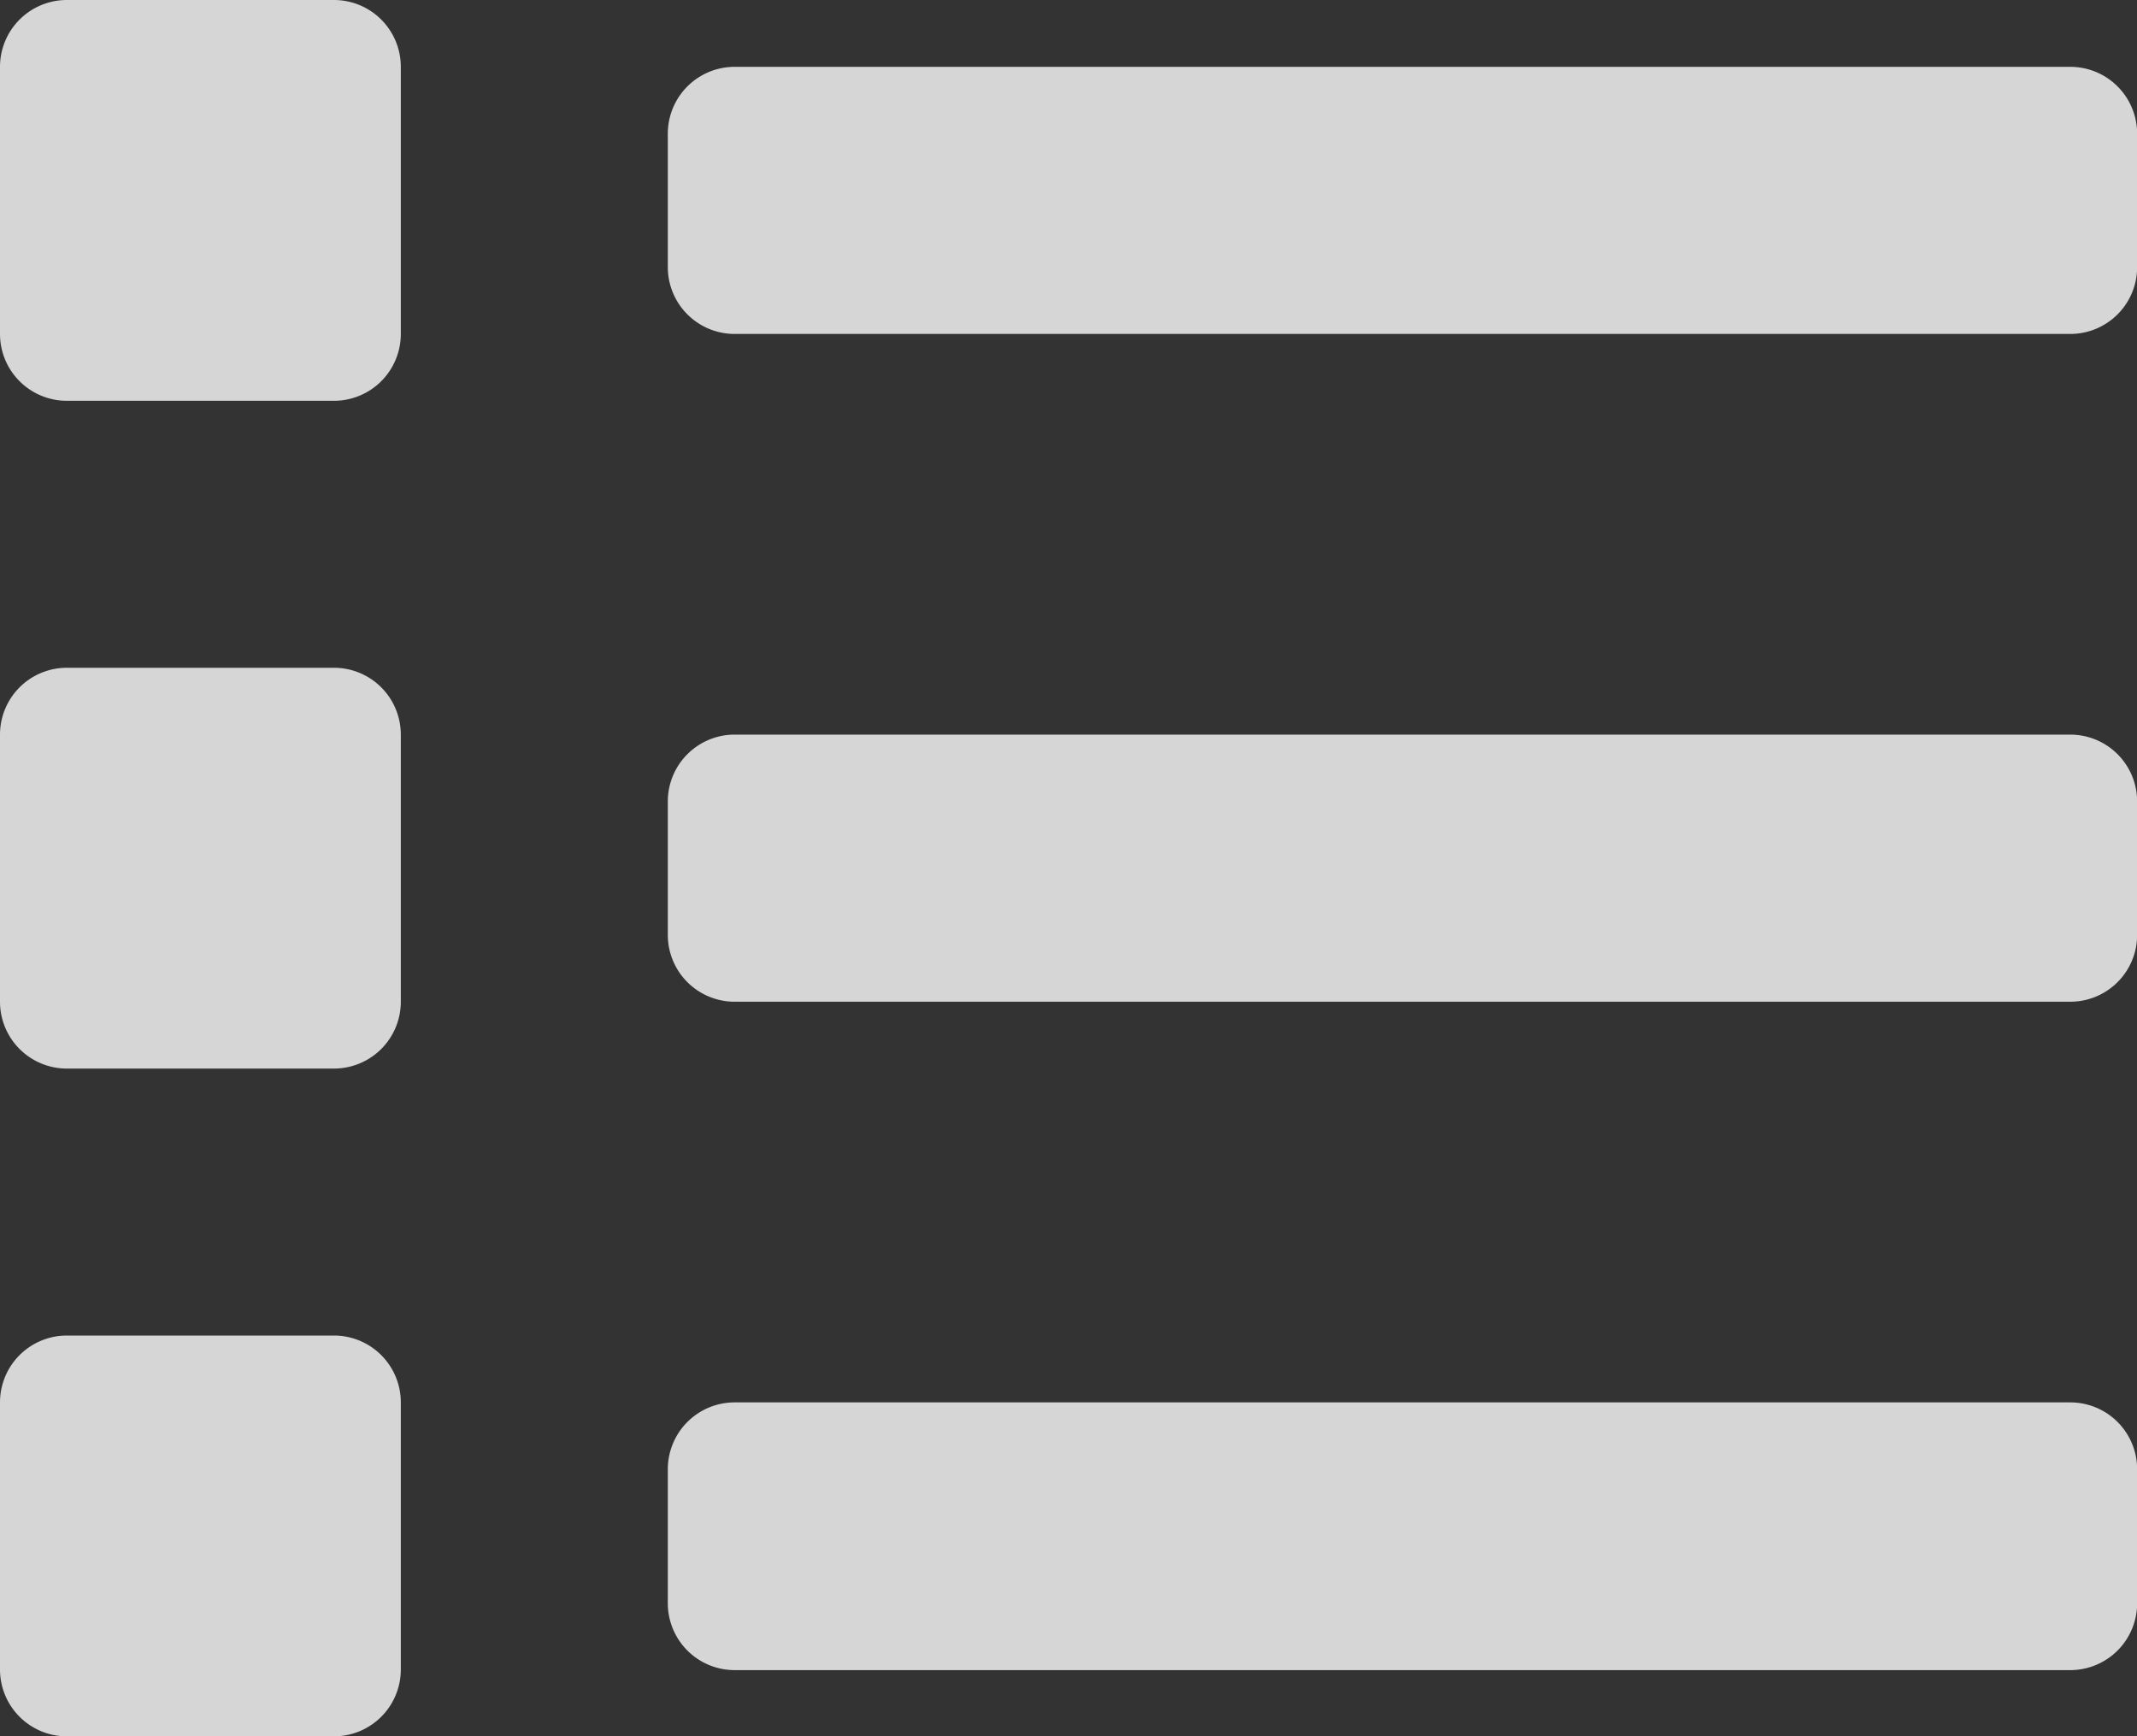 <svg xmlns="http://www.w3.org/2000/svg" width="17.36" height="14.105" viewBox="0 0 17.36 14.105">
  <rect x="0" y="0" width="17.36" height="14.105" fill="#333333" stroke="none"/>
  <path id="Icon_awesome-list" data-name="Icon awesome-list" d="M2.713,14.225H.543A.543.543,0,0,0,0,14.768v2.17a.543.543,0,0,0,.543.543h2.17a.543.543,0,0,0,.543-.543v-2.17A.543.543,0,0,0,2.713,14.225Zm0-10.85H.543A.543.543,0,0,0,0,3.918v2.17a.543.543,0,0,0,.543.543h2.17a.543.543,0,0,0,.543-.543V3.918A.543.543,0,0,0,2.713,3.375Zm0,5.425H.543A.543.543,0,0,0,0,9.343v2.17a.543.543,0,0,0,.543.543h2.17a.543.543,0,0,0,.543-.543V9.343A.543.543,0,0,0,2.713,8.8Zm14.105,5.968H5.968a.543.543,0,0,0-.543.543V16.4a.543.543,0,0,0,.543.543h10.85a.543.543,0,0,0,.543-.543V15.31A.543.543,0,0,0,16.818,14.768Zm0-10.85H5.968a.543.543,0,0,0-.543.543V5.545a.543.543,0,0,0,.543.543h10.85a.543.543,0,0,0,.543-.543V4.46A.543.543,0,0,0,16.818,3.918Zm0,5.425H5.968a.543.543,0,0,0-.543.543V10.97a.543.543,0,0,0,.543.543h10.85a.543.543,0,0,0,.543-.543V9.885A.543.543,0,0,0,16.818,9.343Z" transform="translate(0 -3.375)" fill="#fff" opacity="0.8"/>
</svg>
